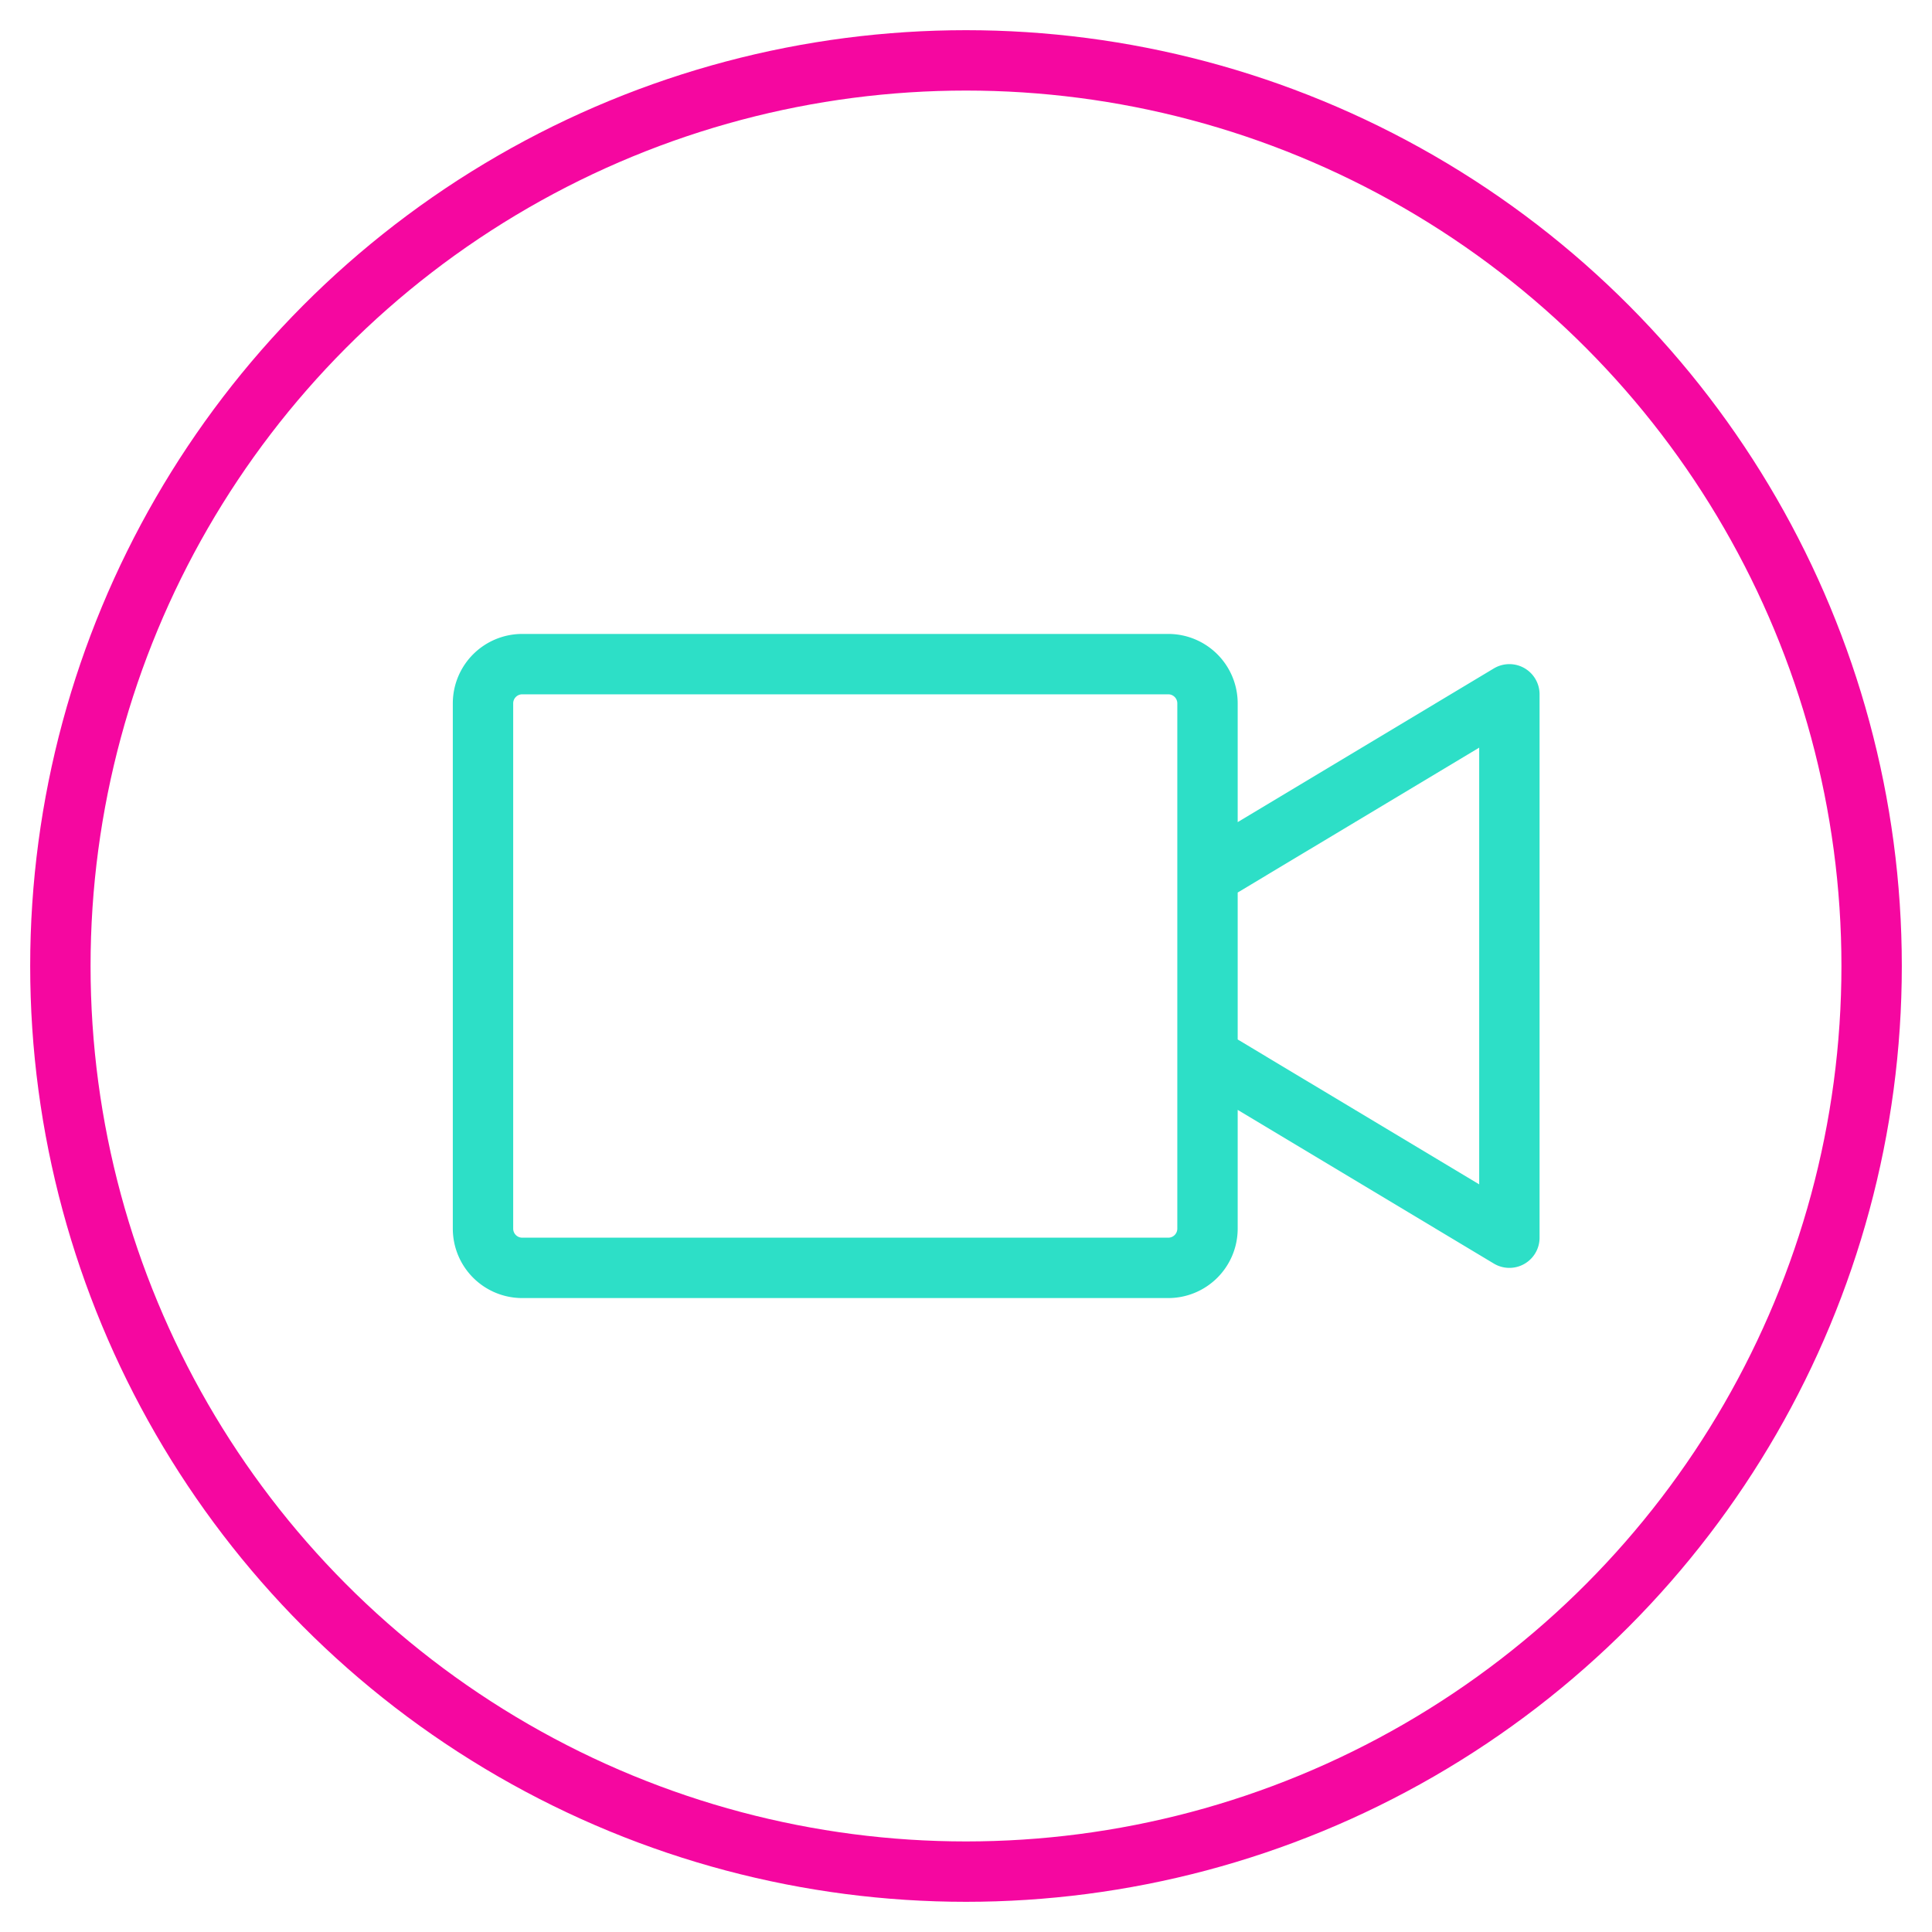 <svg xmlns="http://www.w3.org/2000/svg" viewBox="0 0 64 64" aria-labelledby="title"
aria-describedby="desc" role="img" xmlns:xlink="http://www.w3.org/1999/xlink">
  <title>Take Video</title>
  <desc>A line styled icon from Orion Icon Library.</desc>
  <circle data-name="layer2"
  cx="32" cy="32" r="30" fill="none" stroke="#f507a0" stroke-miterlimit="10"
  stroke-width="2" stroke-linejoin="round" stroke-linecap="round"></circle>
  <path data-name="layer1" d="M40 40.7a1.3 1.3 0 0 1-1.3 1.3H17.3a1.3 1.3 0 0 1-1.3-1.3V23.3a1.3 1.3 0 0 1 1.3-1.3h21.4a1.3 1.3 0 0 1 1.3 1.3zM50 23v18l-10-6v-6l10-6z"
  fill="none" stroke="#2ddfc7" stroke-miterlimit="10" stroke-width="2" stroke-linejoin="round"
  stroke-linecap="round"></path>
</svg>